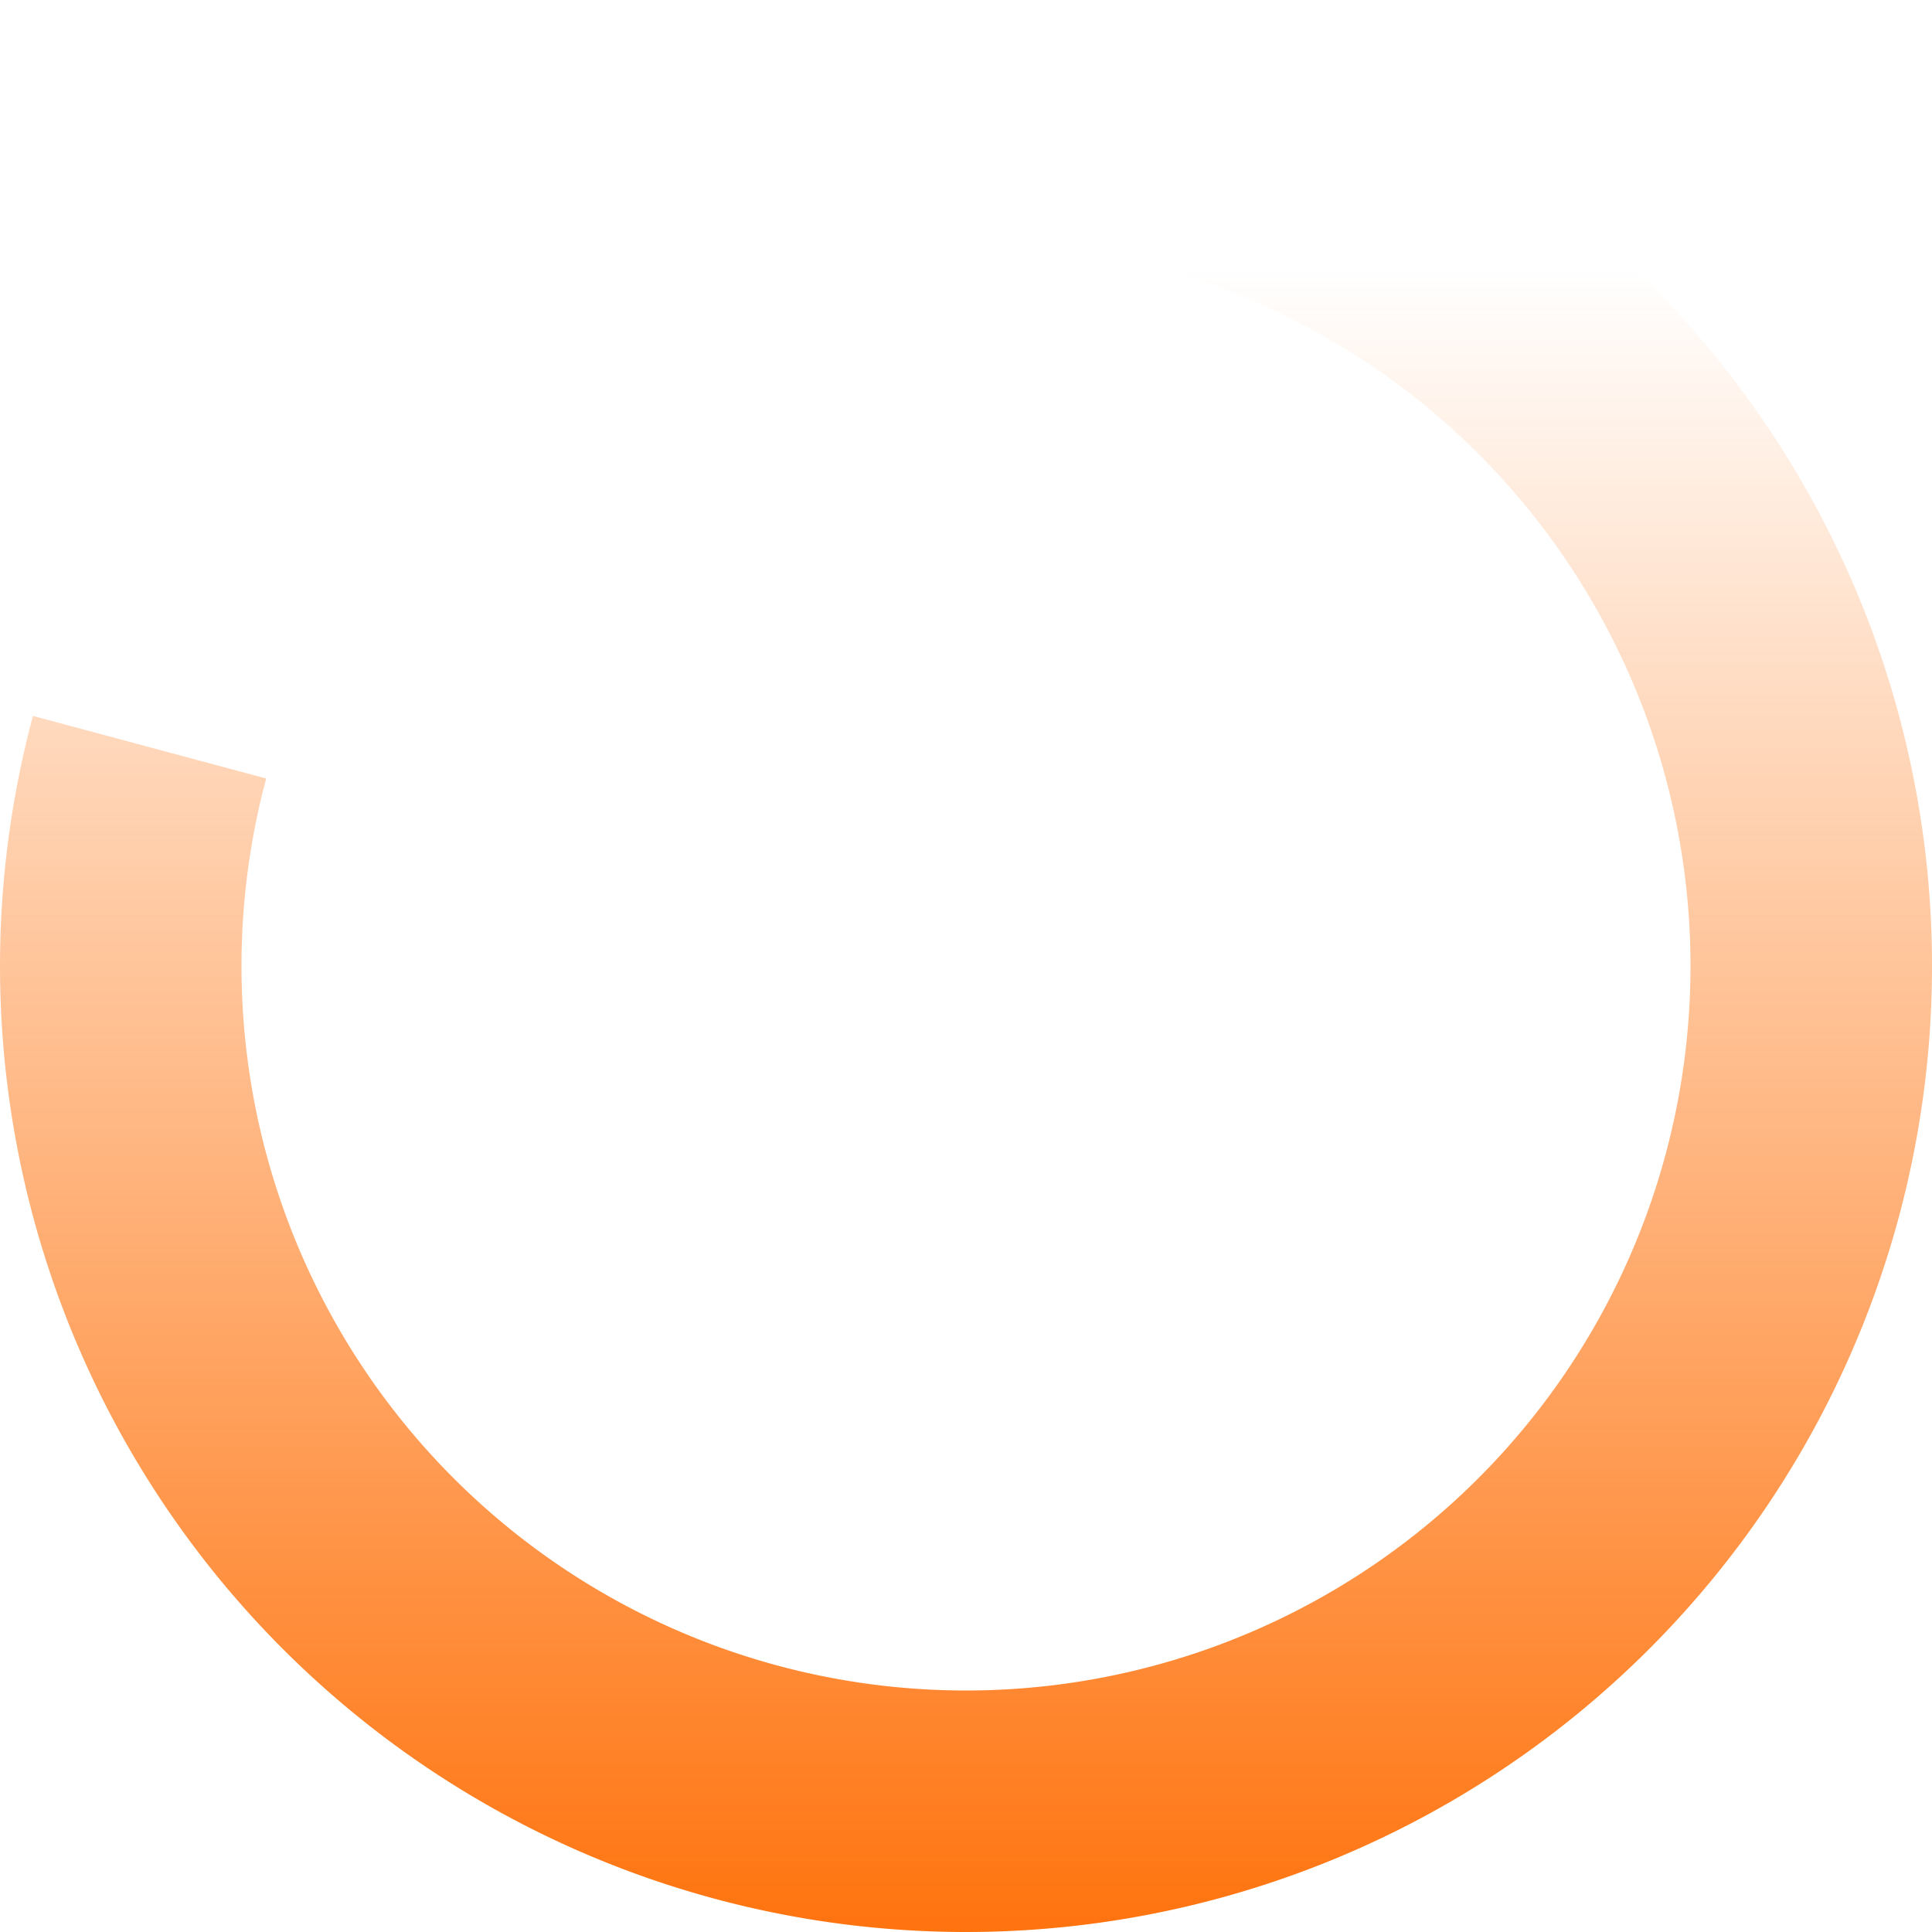 <svg viewBox="0 0 18 18" fill="none" xmlns="http://www.w3.org/2000/svg"><path d="M9 0A9 9 0 1 1 .307 6.67l2.173.583A6.75 6.75 0 1 0 9 2.25V0Z" fill="url(#a)"/><defs><linearGradient id="a" x1="9" y1="18" x2="9" y2="1.286" gradientUnits="userSpaceOnUse"><stop stop-color="#FF6B00" stop-opacity=".944"/><stop offset=".927" stop-color="#FF6B00" stop-opacity="0"/></linearGradient></defs></svg>
